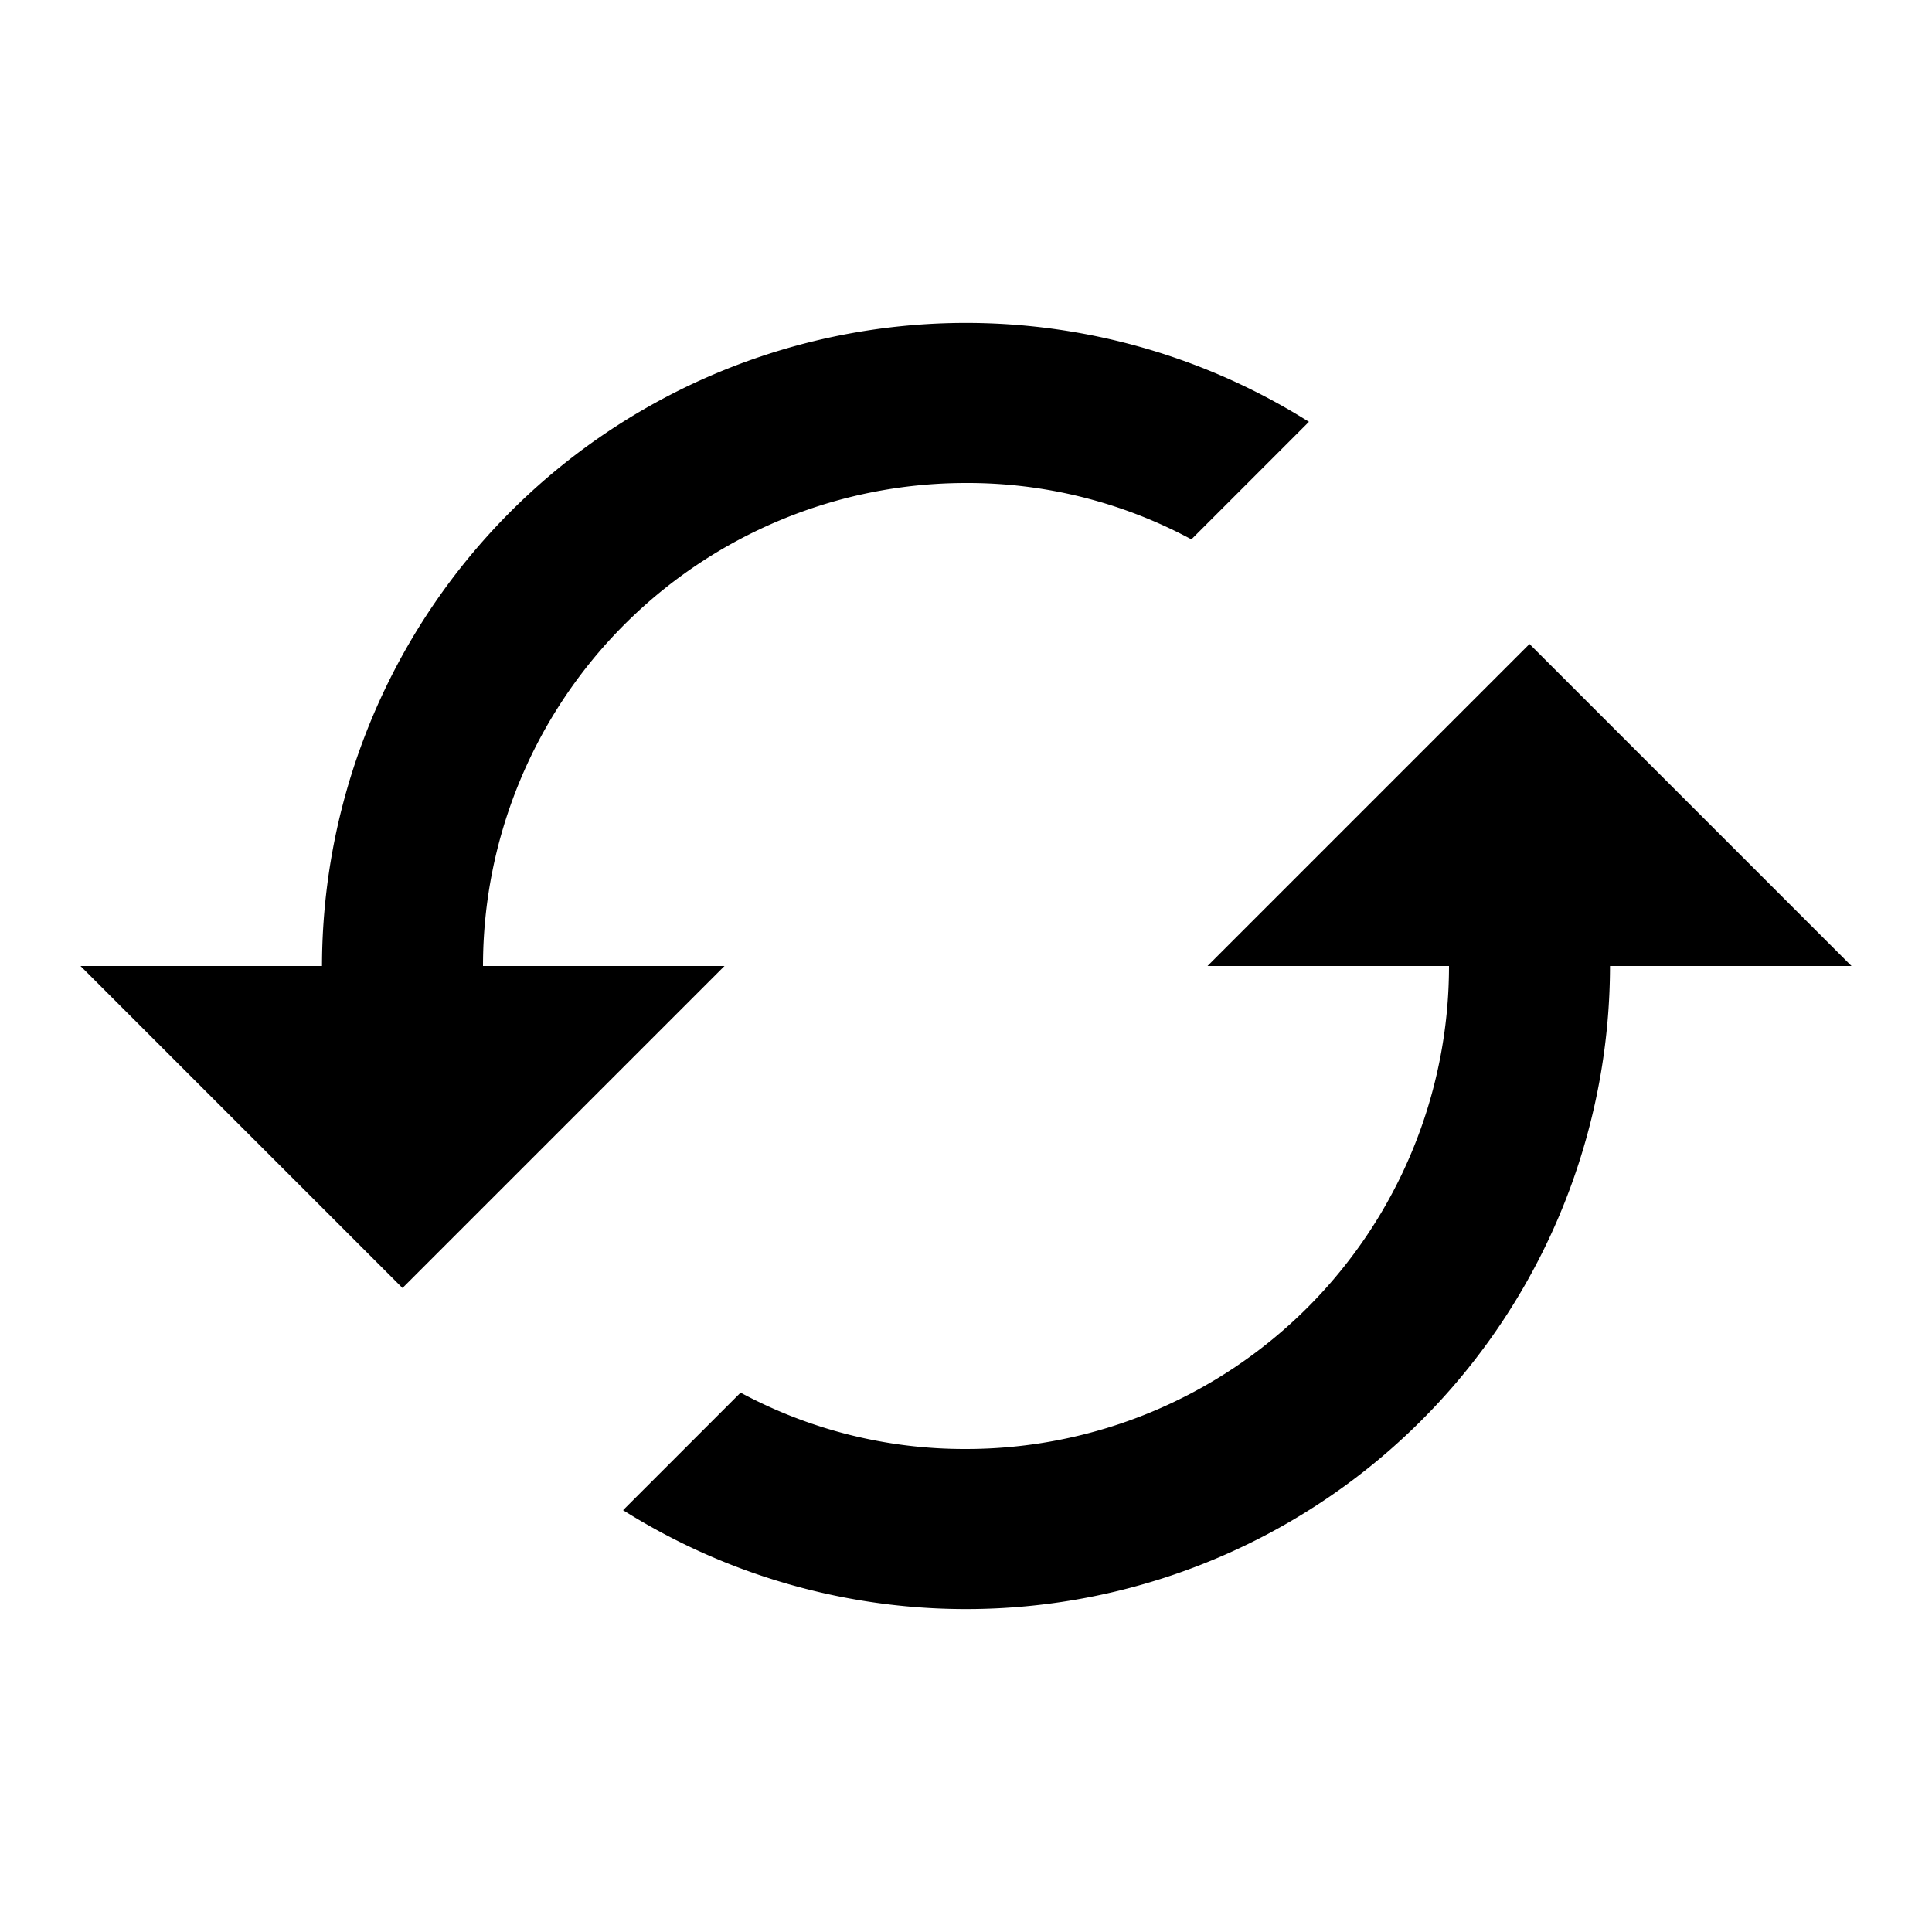 <svg id="Layer_1" data-name="Layer 1" xmlns="http://www.w3.org/2000/svg" viewBox="0 0 24 24"><title>UII_Sync</title><path d="M4,12H1l4,4,4-4H6a6,6,0,0,1,6-6,5.87,5.87,0,0,1,2.8.7l1.46-1.46A8,8,0,0,0,4,12Zm14,0a6,6,0,0,1-6,6,5.87,5.87,0,0,1-2.8-.7L7.74,18.76A8,8,0,0,0,20,12h3L19,8l-4,4Z"/></svg>